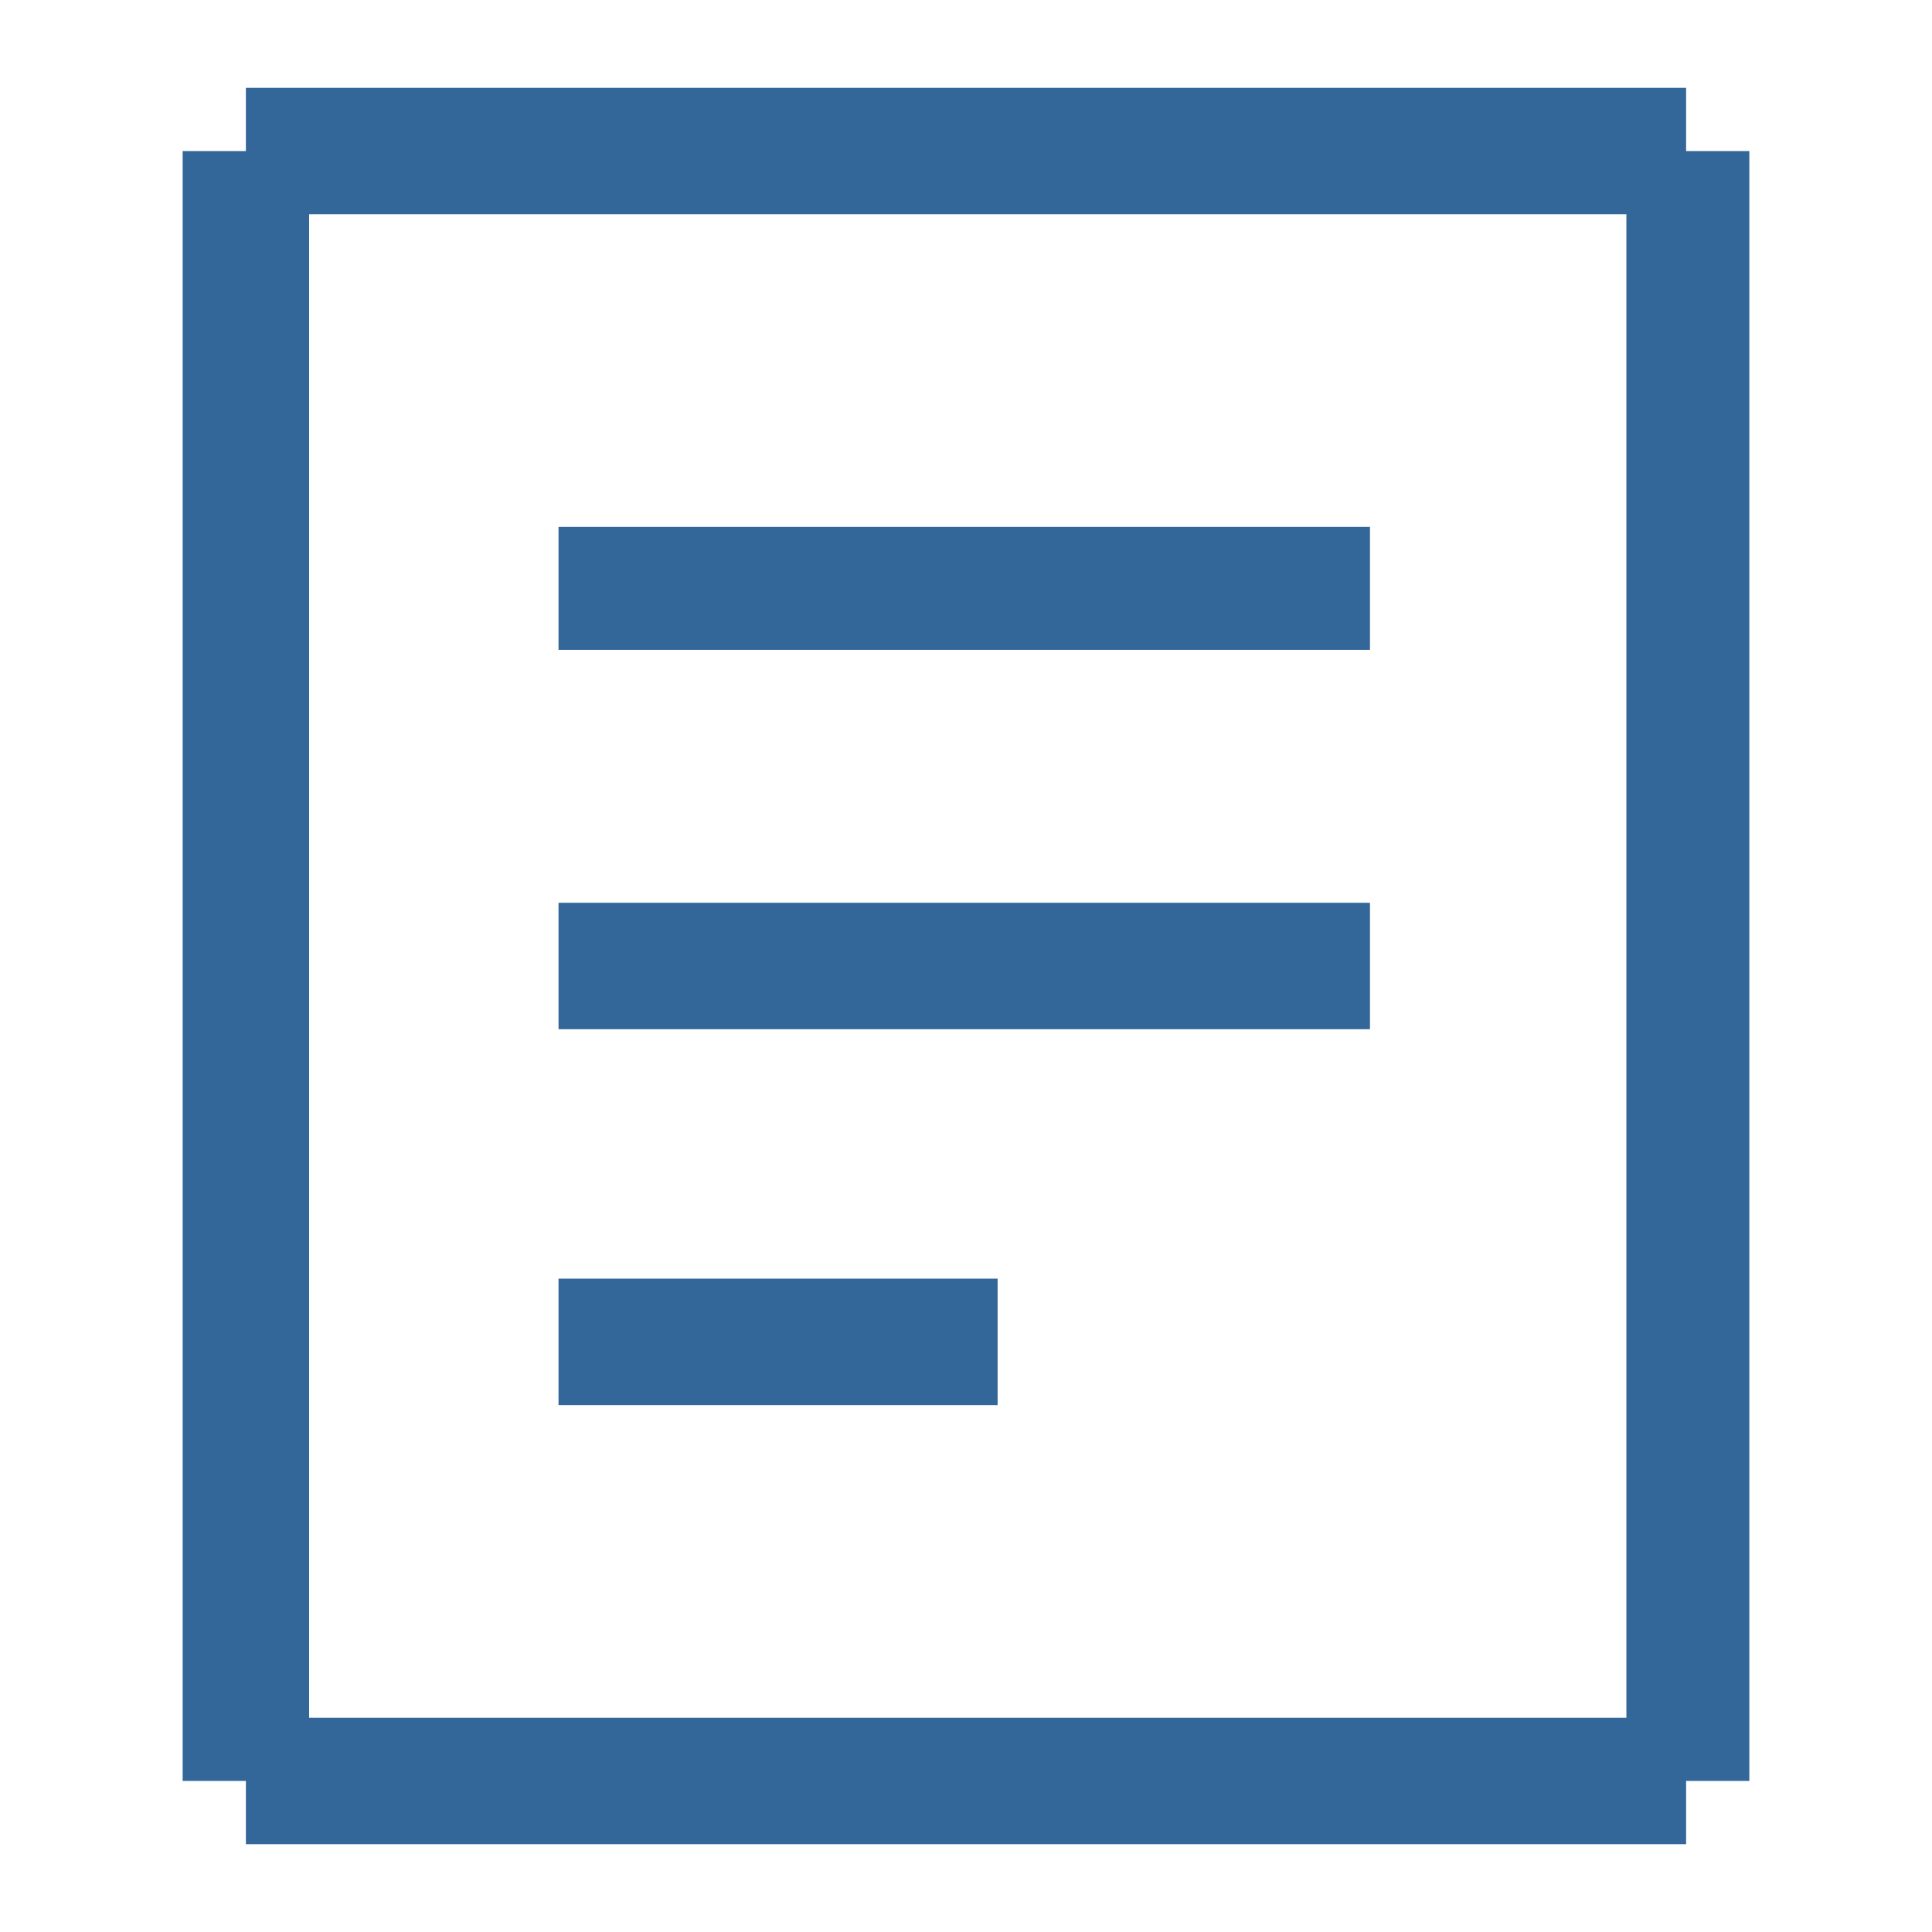 <?xml version="1.0" encoding="utf-8"?>
<!-- Generator: Adobe Illustrator 26.0.3, SVG Export Plug-In . SVG Version: 6.00 Build 0)  -->
<svg version="1.1" id="圖層_1" xmlns="http://www.w3.org/2000/svg" xmlns:xlink="http://www.w3.org/1999/xlink" x="0px" y="0px"
	 viewBox="0 0 55 55" style="enable-background:new 0 0 55 55;" xml:space="preserve">
<style type="text/css">
	.st0{fill-rule:evenodd;clip-rule:evenodd;fill:#336699;}
</style>
<g>
	<g>
		<path class="st0" d="M39,15H15.9v3.5H39V15z M39,25.7H15.9v3.6H39V25.7z M28.4,36.4H15.9V40h12.5V36.4z M48,4.3V2.5H7v1.8H5.2
			v46.4H7v1.8h41v-1.8h1.8V4.3H48z M46.3,48.9H8.8V6.1h37.5V48.9z"/>
	</g>
</g>
</svg>
